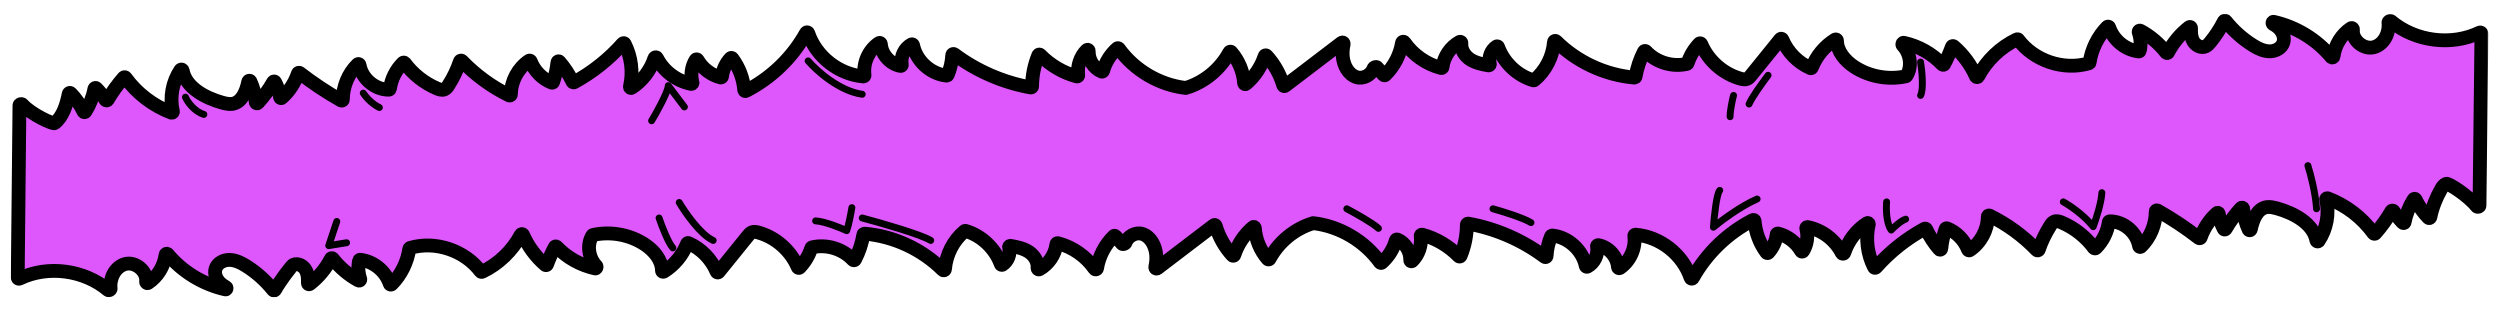 <?xml version="1.0" encoding="utf-8"?>
<!-- Generator: Adobe Illustrator 28.0.0, SVG Export Plug-In . SVG Version: 6.00 Build 0)  -->
<svg version="1.1" id="Layer_1" xmlns="http://www.w3.org/2000/svg" xmlns:xlink="http://www.w3.org/1999/xlink" x="0px" y="0px"
	 viewBox="0 0 2172 271.5" style="enable-background:new 0 0 2172 271.5;" xml:space="preserve">
<style type="text/css">
	.st0{fill:#DE57FC;}
	.st1{fill:#FFFFFF;filter:url(#Adobe_OpacityMaskFilter);}
	
		.st2{mask:url(#path-1-outside-1_779_2154_00000034070998940051597180000012268762998386973830_);fill:none;stroke:#000000;stroke-width:12;}
	.st3{fill:none;stroke:#000000;stroke-width:6;stroke-linecap:round;stroke-linejoin:round;}
</style>
<g>
	<g>
		<path class="st0" d="M16.9,91.6c0-1.1,1.8-1.6,2.5-0.8c7.7,8.6,26.7,17.3,28.1,16.2c7.4-5.9,10.4-16.5,12.2-25.5
			c0.2-0.8,1.1-1.1,1.7-0.5c4.5,4.6,8.3,10,11.1,15.9c0.3,0.7,1.3,0.8,1.7,0.1c3.8-6,6.5-12.8,7.8-19.8c0.2-0.8,1.1-1.1,1.7-0.5
			c3,3.1,5.7,6.5,8,10.1c0.4,0.6,1.4,0.6,1.8,0c4-6.9,8.7-13.4,14-19.4c0.4-0.5,1.2-0.4,1.6,0.1c9.9,13.7,24,24.4,39.8,30.4
			c0.8,0.3,1.5-0.4,1.3-1.2c-2.9-12.2-0.4-25.5,6.6-35.9c0.5-0.8,1.7-0.4,1.9,0.5c2.8,14.8,19.4,23.7,34.4,27.9
			c2.7,0.7,5.6,1.4,8.4,1.1c8.5-1.1,12.4-10.6,14.2-19.4c0.2-0.9,1.4-1.1,1.8-0.3c2.7,5.7,4.3,11.9,4.7,18.2
			c0.1,0.9,1.2,1.3,1.8,0.7c5.1-5.5,9.6-11.6,13.3-18.2c0.4-0.7,1.4-0.7,1.7,0c2.2,4.1,3.6,8.5,4.3,13.1c0.1,0.8,1.1,1.2,1.6,0.6
			c6.4-5.7,11.2-13,13.9-21.1c0.2-0.7,1-0.9,1.6-0.5c11.4,8.8,23.4,16.8,36,23.9c0.7,0.4,1.5-0.1,1.5-0.9c0-11.3,4.7-22.6,12.8-30.5
			c0.6-0.6,1.6-0.2,1.7,0.6c2,11.8,13.4,21.5,25.4,21.4c0.5,0,0.9-0.4,1-0.9c1.2-8.4,5.2-16.4,11.3-22.4c0.4-0.4,1.1-0.3,1.5,0.1
			c7.1,9.6,16.9,17.4,27.9,22.1c2.1,0.9,4.4,1.7,6.5,0.9c1.7-0.7,2.9-2.3,3.8-3.9c4.1-6.4,7.4-13.3,9.8-20.5
			c0.2-0.7,1.2-0.9,1.7-0.4c11.8,12.3,25.8,22.5,41.1,30c0.7,0.3,1.5-0.2,1.5-0.9c0.1-11.5,6.1-22.8,15.7-29.2
			c0.5-0.4,1.3-0.1,1.5,0.5c3.2,8.3,9.9,15.2,18.2,18.5c0.5,0.2,1.1-0.1,1.3-0.6c1.9-5.5,3.1-11.2,3.7-17c0.1-0.9,1.2-1.3,1.7-0.6
			c4.5,5.2,8.4,11.1,11.4,17.4c0.2,0.5,0.9,0.7,1.4,0.5c15.9-8.7,30.3-20.1,42.3-33.7c0.5-0.5,1.3-0.4,1.6,0.2
			c5.8,11.3,7.5,24.7,4.6,37.2c-0.2,0.9,0.7,1.6,1.5,1.1c9.3-6,16.4-15.3,19.8-25.8c0.3-0.9,1.7-1,2.1-0.2
			c5.8,11.5,17.1,20.1,29.8,22.6c0.7,0.1,1.4-0.6,1.1-1.3c-1.8-6.5-0.8-13.8,2.8-19.6c0.4-0.6,1.3-0.6,1.7,0.1
			c4.3,7.5,11.7,13.1,20,15.2c0.6,0.1,1.1-0.3,1.2-0.9c0.7-5.8,3.3-11.5,7.4-15.8c0.4-0.4,1.1-0.4,1.5,0.1c6,8,9.6,17.6,10.4,27.5
			c0.1,0.7,0.8,1.2,1.5,0.8c21.9-11.2,40.3-28.9,52.2-50.4c0.4-0.8,1.6-0.7,1.9,0.2c6.8,20.3,26.4,35.8,47.8,37.6
			c0.6,0.1,1.2-0.5,1.1-1.2c-1.4-10.6,3.7-21.9,12.6-27.8c0.6-0.4,1.5,0.1,1.6,0.8c0.6,9.1,8.1,17.5,17.1,19.1
			c0.7,0.1,1.2-0.5,1.1-1.2c-1.3-6.8,2.3-14.3,8.4-17.5c0.6-0.3,1.2,0.1,1.4,0.7c2.8,13.7,15.2,25,29.1,26.4c0.4,0,0.8-0.2,1-0.6
			c2.3-5.5,3.6-11.3,3.9-17.2c0-0.8,1-1.3,1.7-0.8c19.5,14.6,42.5,24.6,66.5,28.9c0.6,0.1,1.2-0.4,1.2-1c0-9.3,1.9-18.5,5.4-27
			c0.3-0.7,1.1-0.8,1.6-0.3c8.7,8.9,19.8,15.5,31.8,18.7c0.7,0.2,1.4-0.4,1.3-1.2c-1.1-7.9,1.8-16.2,7.4-21.7c0.7-0.7,1.8,0,1.7,0.9
			c-0.3,7.5,4.3,15,11.2,17.8c0.5,0.2,1.1-0.1,1.3-0.7c2.1-7.5,6.4-14.3,12.2-19.4c0.4-0.4,1.1-0.3,1.5,0.2
			c13.5,18.7,35,31.4,57.8,34.1c0.1,0,0.3,0,0.4,0c16-4.8,29.9-16.3,37.8-31c0.3-0.6,1.2-0.7,1.6-0.2c6.5,7.5,10.5,17.1,11.2,27
			c0.1,0.8,1,1.3,1.6,0.7c7.5-6.3,13.2-14.8,16.2-24.1c0.2-0.7,1.2-1,1.7-0.4c6.7,7.3,11.7,16.2,14.5,25.7c0.2,0.7,1,1,1.6,0.5
			c16.4-12.5,32.8-25,49.2-37.5c0.8-0.6,1.9,0.2,1.7,1.2c-0.8,3.5-1.1,7.2-0.8,10.8c0.7,7.7,4.8,15.8,12.2,18
			c5.8,1.8,12.7-2.2,14.4-7.5c0.3-1,2.4-1.9,3.1-1.1c1.9,2.2,3.9,4.4,5.8,6.6c0.4,0.4,1,0.5,1.4,0.1c7.7-7.5,12.9-17.5,14.6-28.1
			c0.2-0.9,1.5-1.2,2-0.4c7.5,10.9,19.1,19.1,32,22.4c0.6,0.2,1.2-0.3,1.2-0.9c1.1-9.1,6.9-17.4,14.8-21.8c0.8-0.4,1.7,0.3,1.6,1.2
			c-0.6,5.3,2.8,10.8,7.4,13.9c4.7,3.1,10.4,4.3,16.1,5.3c0.8,0.1,1.4-0.7,1.2-1.4c-1.4-5.5,1-11.9,5.8-15c0.5-0.3,1.2-0.1,1.4,0.5
			c5,13.7,16.7,24.8,30.6,28.9c0.3,0.1,0.7,0,0.9-0.2c9.8-8.2,16-20.4,17-33.1c0.1-0.9,1.2-1.3,1.8-0.7c18.1,18,42.6,29.4,68,31.6
			c0.5,0,1-0.3,1.1-0.8c1.3-7.6,3.8-15,7.3-21.8c0.3-0.6,1.2-0.7,1.7-0.2c8.8,9.6,23,13.9,35.6,10.9c0.3-0.1,0.6-0.3,0.7-0.7
			c2-6.3,5.5-12.1,10.1-16.9c0.5-0.5,1.3-0.3,1.6,0.3c6.1,14.5,19.1,26,34.3,30.2c1.8,0.5,3.7,0.9,5.5,0.2c1.5-0.6,2.5-1.9,3.5-3.1
			c8.5-10.5,17-21,25.5-31.5c0.5-0.6,1.4-0.4,1.7,0.3c4.6,11,13.5,20.1,24.4,24.9c0.5,0.2,1.1,0,1.3-0.6
			c3.9-9.9,11.1-18.6,20.2-24.2c0.7-0.4,1.6,0.1,1.6,0.9c0,9.2,7,17.5,14.9,22.7c13,8.6,29.6,11.6,44.9,8.3c0.2-0.1,0.5-0.2,0.6-0.4
			c5.1-8.1,3.3-19.7-3.3-26.5c-0.8-0.8-0.1-2.5,1-2.2c12.7,2.8,24.5,9.4,33.4,18.8c0.5,0.5,1.3,0.4,1.6-0.2
			c2.6-4.8,4.8-9.9,6.7-15.1c0.2-0.7,1-0.9,1.6-0.4c8.3,7.1,14.9,16.1,19.3,26.1c0.3,0.8,1.5,0.8,1.9,0.1
			c7.4-14,19.4-25.5,33.7-32.3c0.4-0.2,1-0.1,1.2,0.3c13.7,18.3,39.3,27,61.3,20.5c0.4-0.1,0.7-0.4,0.7-0.8
			c1.7-11.5,7.1-22.5,15.3-30.8c0.5-0.5,1.5-0.3,1.7,0.4c3.6,11,14.1,19.6,25.6,20.9c0.5,0.1,0.9-0.3,1-0.7c1.1-5.3,0.8-10.9-1-16
			c-0.3-0.9,0.6-1.8,1.5-1.3c8.7,4.7,16.3,11.2,22.4,19c0.5,0.6,1.4,0.5,1.7-0.2c4.4-8.5,10.7-16,18.3-21.9c0.7-0.5,1.6,0,1.6,0.8
			c-0.1,3.8,0,7.7,1.7,11c2,4,7,6.8,11,4.9c1.6-0.8,2.9-2.2,4-3.6c4.6-5.6,8.6-11.7,11.8-18.1c0.3-0.7,1.3-0.8,1.7-0.2
			c6.6,8.3,14.7,15.5,23.7,21.1c4.3,2.7,9.1,5,14.2,5.1c5.1,0.1,10.6-2.7,12.1-7.6c1.5-4.6-0.8-9.7-4.3-12.9c-1.4-1.3-3-2.3-4.6-3.2
			c-1-0.6-0.6-2.2,0.6-1.9c19.4,4.4,37.3,15.3,50,30.6c0.6,0.7,1.8,0.3,1.9-0.6c1.2-9.8,6.9-19.1,15.2-24.5c0.8-0.5,1.8,0.3,1.7,1.3
			c-1.2,8.8,9.2,17.7,18.2,15.2c8.7-2.4,13.6-12.3,12.6-21.3c-0.1-1,1.4-1.9,2.2-1.3c20.9,17.6,52.4,21.8,77.1,9.9
			c0.7-0.3,1.5,0.2,1.5,0.9l-1.7,149.4c0,1.1-1.8,1.5-2.4,0.7c-7.2-9.2-24.6-20.4-26.6-19.6c-1.9,0.8-3.2,2.6-4.2,4.4
			c-4.4,7.6-7.7,15.9-9.5,24.6c-0.2,0.8-1.1,1.1-1.7,0.5c-4.5-4.6-8.3-10-11.1-15.9c-0.3-0.7-1.3-0.8-1.7-0.1
			c-3.8,6-6.5,12.8-7.8,19.8c-0.1,0.8-1.1,1.1-1.7,0.5c-3-3.1-5.7-6.5-8-10.1c-0.4-0.6-1.4-0.6-1.8,0c-4,6.9-8.7,13.4-14,19.4
			c-0.4,0.5-1.2,0.4-1.6-0.1c-9.9-13.7-23.9-24.4-39.8-30.4c-0.8-0.3-1.5,0.4-1.3,1.2c2.9,12.2,0.4,25.5-6.6,35.9
			c-0.5,0.8-1.7,0.4-1.9-0.5c-2.8-14.8-19.4-23.7-34.4-27.9c-2.8-0.7-5.6-1.4-8.4-1.1c-8.5,1.1-12.3,10.6-14.2,19.4
			c-0.2,0.9-1.4,1.1-1.8,0.3c-2.7-5.7-4.3-11.9-4.8-18.2c-0.1-0.9-1.2-1.3-1.8-0.7c-5.1,5.5-9.6,11.6-13.4,18.2
			c-0.4,0.7-1.4,0.7-1.7,0c-2.2-4.1-3.6-8.5-4.3-13.1c-0.1-0.8-1.1-1.2-1.7-0.6c-6.4,5.7-11.2,13-14,21.1c-0.2,0.7-1,0.9-1.6,0.5
			c-11.4-8.8-23.4-16.8-36-23.9c-0.7-0.4-1.5,0.1-1.5,0.9c0,11.3-4.7,22.6-12.8,30.5c-0.6,0.6-1.6,0.2-1.7-0.6
			c-2-11.8-13.4-21.5-25.4-21.4c-0.5,0-0.9,0.4-0.9,0.9c-1.2,8.4-5.2,16.4-11.3,22.4c-0.4,0.4-1.1,0.3-1.5-0.1
			c-7.1-9.6-16.9-17.4-27.9-22.1c-2.1-0.9-4.4-1.7-6.5-0.9c-1.7,0.7-2.9,2.3-3.8,3.9c-4,6.4-7.4,13.3-9.8,20.5
			c-0.2,0.7-1.2,0.9-1.7,0.4c-11.8-12.3-25.8-22.5-41.1-30c-0.7-0.3-1.5,0.2-1.5,0.9c0,11.5-6.1,22.8-15.7,29.2
			c-0.5,0.4-1.2,0.1-1.5-0.5c-3.2-8.3-9.9-15.2-18.2-18.5c-0.5-0.2-1.1,0.1-1.3,0.6c-1.9,5.5-3.2,11.2-3.7,17
			c-0.1,0.9-1.2,1.3-1.7,0.6c-4.6-5.2-8.4-11.1-11.4-17.4c-0.2-0.5-0.9-0.7-1.4-0.5c-15.9,8.7-30.3,20.1-42.3,33.7
			c-0.5,0.5-1.3,0.4-1.6-0.2c-5.8-11.3-7.5-24.7-4.6-37.2c0.2-0.9-0.7-1.6-1.5-1.1c-9.3,6-16.4,15.3-19.8,25.8
			c-0.3,0.9-1.7,1-2.1,0.2c-5.8-11.5-17.1-20.1-29.8-22.6c-0.7-0.1-1.3,0.6-1.1,1.3c1.8,6.5,0.8,13.8-2.8,19.6
			c-0.4,0.6-1.3,0.6-1.7-0.1c-4.3-7.5-11.7-13.1-20-15.2c-0.6-0.1-1.2,0.3-1.2,0.9c-0.7,5.8-3.3,11.5-7.3,15.8
			c-0.4,0.4-1.1,0.4-1.5-0.1c-6-8-9.6-17.6-10.4-27.5c-0.1-0.7-0.8-1.2-1.5-0.8c-21.9,11.2-40.3,29-52.2,50.4
			c-0.4,0.8-1.6,0.7-1.9-0.2c-6.8-20.3-26.4-35.8-47.8-37.5c-0.6-0.1-1.2,0.5-1.1,1.2c1.4,10.6-3.8,21.9-12.6,27.8
			c-0.7,0.4-1.5-0.1-1.6-0.8c-0.6-9.1-8.1-17.5-17.1-19.1c-0.7-0.1-1.2,0.5-1.1,1.2c1.3,6.8-2.3,14.3-8.4,17.5
			c-0.6,0.3-1.2-0.1-1.4-0.7c-2.8-13.7-15.2-25-29.1-26.4c-0.4,0-0.8,0.2-1,0.6c-2.3,5.5-3.6,11.3-3.9,17.2c0,0.8-1,1.3-1.6,0.8
			c-19.5-14.6-42.5-24.6-66.5-28.9c-0.6-0.1-1.2,0.4-1.2,1c0,9.3-1.9,18.5-5.4,27c-0.3,0.7-1.1,0.8-1.6,0.3
			c-8.7-8.9-19.8-15.5-31.8-18.7c-0.7-0.2-1.4,0.4-1.3,1.2c1.1,7.9-1.8,16.2-7.4,21.7c-0.7,0.6-1.8,0-1.7-0.9
			c0.3-7.5-4.3-15-11.2-17.8c-0.5-0.2-1.1,0.1-1.3,0.7c-2.1,7.5-6.4,14.3-12.2,19.4c-0.4,0.4-1.1,0.3-1.5-0.2
			c-13.5-18.7-35-31.4-57.8-34.1c-0.1,0-0.3,0-0.4,0c-16,4.8-29.9,16.3-37.8,31c-0.3,0.6-1.2,0.7-1.6,0.2
			c-6.5-7.5-10.5-17.1-11.2-27c-0.1-0.8-1-1.3-1.6-0.7c-7.5,6.3-13.2,14.8-16.2,24.1c-0.2,0.7-1.2,1-1.7,0.4
			c-6.7-7.3-11.7-16.2-14.5-25.7c-0.2-0.7-1-1-1.6-0.5c-16.4,12.5-32.8,25-49.2,37.5c-0.8,0.6-1.9-0.2-1.7-1.2
			c0.8-3.5,1.1-7.2,0.8-10.8c-0.7-7.7-4.9-15.8-12.2-18c-5.7-1.8-12.7,2.2-14.3,7.5c-0.3,1-2.4,1.9-3.1,1.1
			c-1.9-2.2-3.9-4.4-5.8-6.6c-0.4-0.4-1-0.5-1.4-0.1c-7.7,7.5-12.9,17.5-14.6,28.1c-0.2,0.9-1.5,1.2-2,0.5
			c-7.5-10.9-19.1-19.1-32-22.4c-0.6-0.2-1.2,0.3-1.3,0.9c-1.1,9.1-6.9,17.4-14.8,21.8c-0.8,0.4-1.6-0.3-1.6-1.2
			c0.6-5.3-2.8-10.8-7.4-13.9c-4.7-3.1-10.4-4.3-16.1-5.3c-0.8-0.1-1.4,0.7-1.2,1.4c1.4,5.5-1,12-5.8,15c-0.5,0.3-1.2,0.1-1.4-0.5
			c-5-13.7-16.7-24.8-30.6-28.9c-0.3-0.1-0.7,0-0.9,0.2c-9.8,8.2-16,20.4-17,33.1c-0.1,0.9-1.2,1.3-1.8,0.7
			c-18.1-18-42.5-29.4-68-31.6c-0.5,0-1,0.3-1.1,0.8c-1.3,7.6-3.7,15-7.3,21.8c-0.3,0.6-1.2,0.7-1.7,0.2c-8.8-9.6-23-13.9-35.6-10.9
			c-0.3,0.1-0.6,0.3-0.7,0.7c-2,6.3-5.5,12.1-10.1,16.9c-0.5,0.5-1.4,0.3-1.6-0.3c-6.1-14.5-19.1-26-34.3-30.2
			c-1.8-0.5-3.7-0.9-5.5-0.2c-1.5,0.6-2.5,1.9-3.5,3.1c-8.5,10.5-17,21-25.5,31.5c-0.5,0.6-1.4,0.4-1.7-0.3
			c-4.6-11-13.5-20.1-24.4-24.9c-0.5-0.2-1.1,0-1.3,0.6c-3.9,9.9-11.1,18.6-20.2,24.2c-0.7,0.4-1.6-0.1-1.6-0.9
			c0-9.2-7-17.5-14.9-22.7c-13-8.6-29.6-11.6-44.9-8.3c-0.3,0.1-0.5,0.2-0.6,0.4c-5.1,8.1-3.3,19.7,3.3,26.5c0.8,0.8,0.1,2.5-1,2.2
			c-12.7-2.8-24.5-9.4-33.4-18.8c-0.5-0.5-1.3-0.4-1.6,0.2c-2.6,4.8-4.8,9.9-6.7,15.1c-0.2,0.7-1.1,0.9-1.6,0.4
			c-8.3-7.1-14.9-16.1-19.3-26.1c-0.3-0.8-1.5-0.8-1.9-0.1c-7.4,14-19.4,25.5-33.7,32.3c-0.4,0.2-0.9,0.1-1.2-0.3
			c-13.7-18.3-39.3-27-61.3-20.5c-0.4,0.1-0.6,0.4-0.7,0.8c-1.7,11.5-7.1,22.5-15.3,30.8c-0.5,0.5-1.5,0.3-1.7-0.4
			c-3.6-11.1-14.1-19.6-25.6-20.9c-0.5-0.1-0.9,0.3-1,0.7c-1.1,5.3-0.8,10.9,1,16c0.3,0.9-0.6,1.8-1.5,1.3
			c-8.6-4.7-16.3-11.2-22.4-19c-0.5-0.6-1.4-0.5-1.7,0.2c-4.4,8.5-10.7,16-18.3,21.9c-0.7,0.5-1.6,0-1.6-0.8c0.1-3.8,0-7.7-1.7-11
			c-2-4-7-6.8-11-4.9c-1.5,0.7-11.7,14.2-15.8,21.7c-0.4,0.7-1.3,0.7-1.7,0.2c-6.6-8.3-14.7-15.5-23.7-21.1c-4.3-2.7-9.1-5-14.2-5.1
			c-5.1-0.1-10.6,2.7-12.1,7.6c-1.5,4.6,0.8,9.7,4.4,12.9c1.4,1.3,3,2.3,4.6,3.2c1,0.6,0.6,2.2-0.6,1.9c-19.4-4.4-37.3-15.3-50-30.6
			c-0.6-0.7-1.8-0.3-1.9,0.6c-1.2,9.8-6.9,19.1-15.2,24.5c-0.8,0.5-1.8-0.3-1.7-1.3c1.2-8.8-9.2-17.7-18.2-15.2
			c-8.7,2.4-13.6,12.3-12.6,21.3c0.1,1-1.4,1.9-2.2,1.3c-20.9-17.6-52.4-21.8-77-9.9c-0.7,0.3-1.5-0.2-1.5-0.9L16.9,91.6z"/>
		<defs>
			<filter id="Adobe_OpacityMaskFilter" filterUnits="userSpaceOnUse" x="9.2" y="12.2" width="2152.8" height="246.2">
				<feColorMatrix  type="matrix" values="1 0 0 0 0  0 1 0 0 0  0 0 1 0 0  0 0 0 1 0"/>
			</filter>
		</defs>
		
			<mask maskUnits="userSpaceOnUse" x="9.2" y="12.2" width="2152.8" height="246.2" id="path-1-outside-1_779_2154_00000034070998940051597180000012268762998386973830_">
			<rect x="2.3" y="-29.4" class="st1" width="2166.6" height="329.2"/>
			<path d="M16.9,91.6c0-1.1,1.8-1.6,2.5-0.8c7.7,8.6,26.7,17.3,28.1,16.2c7.4-5.9,10.4-16.5,12.2-25.5c0.2-0.8,1.1-1.1,1.7-0.5
				c4.5,4.6,8.3,10,11.1,15.9c0.3,0.7,1.3,0.8,1.7,0.1c3.8-6,6.5-12.8,7.8-19.8c0.2-0.8,1.1-1.1,1.7-0.5c3,3.1,5.7,6.5,8,10.1
				c0.4,0.6,1.4,0.6,1.8,0c4-6.9,8.7-13.4,14-19.4c0.4-0.5,1.2-0.4,1.6,0.1c9.9,13.7,24,24.4,39.8,30.4c0.8,0.3,1.5-0.4,1.3-1.2
				c-2.9-12.2-0.4-25.5,6.6-35.9c0.5-0.8,1.7-0.4,1.9,0.5c2.8,14.8,19.4,23.7,34.4,27.9c2.7,0.7,5.6,1.4,8.4,1.1
				c8.5-1.1,12.4-10.6,14.2-19.4c0.2-0.9,1.4-1.1,1.8-0.3c2.7,5.7,4.3,11.9,4.7,18.2c0.1,0.9,1.2,1.3,1.8,0.7
				c5.1-5.5,9.6-11.6,13.3-18.2c0.4-0.7,1.4-0.7,1.7,0c2.2,4.1,3.6,8.5,4.3,13.1c0.1,0.8,1.1,1.2,1.6,0.6c6.4-5.7,11.2-13,13.9-21.1
				c0.2-0.7,1-0.9,1.6-0.5c11.4,8.8,23.4,16.8,36,23.9c0.7,0.4,1.5-0.1,1.5-0.9c0-11.3,4.7-22.6,12.8-30.5c0.6-0.6,1.6-0.2,1.7,0.6
				c2,11.8,13.4,21.5,25.4,21.4c0.5,0,0.9-0.4,1-0.9c1.2-8.4,5.2-16.4,11.3-22.4c0.4-0.4,1.1-0.3,1.5,0.1
				c7.1,9.6,16.9,17.4,27.9,22.1c2.1,0.9,4.4,1.7,6.5,0.9c1.7-0.7,2.9-2.3,3.8-3.9c4.1-6.4,7.4-13.3,9.8-20.5
				c0.2-0.7,1.2-0.9,1.7-0.4c11.8,12.3,25.8,22.5,41.1,30c0.7,0.3,1.5-0.2,1.5-0.9c0.1-11.5,6.1-22.8,15.7-29.2
				c0.5-0.4,1.3-0.1,1.5,0.5c3.2,8.3,9.9,15.2,18.2,18.5c0.5,0.2,1.1-0.1,1.3-0.6c1.9-5.5,3.1-11.2,3.7-17c0.1-0.9,1.2-1.3,1.7-0.6
				c4.5,5.2,8.4,11.1,11.4,17.4c0.2,0.5,0.9,0.7,1.4,0.5c15.9-8.7,30.3-20.1,42.3-33.7c0.5-0.5,1.3-0.4,1.6,0.2
				c5.8,11.3,7.5,24.7,4.6,37.2c-0.2,0.9,0.7,1.6,1.5,1.1c9.3-6,16.4-15.3,19.8-25.8c0.3-0.9,1.7-1,2.1-0.2
				c5.8,11.5,17.1,20.1,29.8,22.6c0.7,0.1,1.4-0.6,1.1-1.3c-1.8-6.5-0.8-13.8,2.8-19.6c0.4-0.6,1.3-0.6,1.7,0.1
				c4.3,7.5,11.7,13.1,20,15.2c0.6,0.1,1.1-0.3,1.2-0.9c0.7-5.8,3.3-11.5,7.4-15.8c0.4-0.4,1.1-0.4,1.5,0.1c6,8,9.6,17.6,10.4,27.5
				c0.1,0.7,0.8,1.2,1.5,0.8c21.9-11.2,40.3-28.9,52.2-50.4c0.4-0.8,1.6-0.7,1.9,0.2c6.8,20.3,26.4,35.8,47.8,37.6
				c0.6,0.1,1.2-0.5,1.1-1.2c-1.4-10.6,3.7-21.9,12.6-27.8c0.6-0.4,1.5,0.1,1.6,0.8c0.6,9.1,8.1,17.5,17.1,19.1
				c0.7,0.1,1.2-0.5,1.1-1.2c-1.3-6.8,2.3-14.3,8.4-17.5c0.6-0.3,1.2,0.1,1.4,0.7c2.8,13.7,15.2,25,29.1,26.4c0.4,0,0.8-0.2,1-0.6
				c2.3-5.5,3.6-11.3,3.9-17.2c0-0.8,1-1.3,1.7-0.8c19.5,14.6,42.5,24.6,66.5,28.9c0.6,0.1,1.2-0.4,1.2-1c0-9.3,1.9-18.5,5.4-27
				c0.3-0.7,1.1-0.8,1.6-0.3c8.7,8.9,19.8,15.5,31.8,18.7c0.7,0.2,1.4-0.4,1.3-1.2c-1.1-7.9,1.8-16.2,7.4-21.7
				c0.7-0.7,1.8,0,1.7,0.9c-0.3,7.5,4.3,15,11.2,17.8c0.5,0.2,1.1-0.1,1.3-0.7c2.1-7.5,6.4-14.3,12.2-19.4c0.4-0.4,1.1-0.3,1.5,0.2
				c13.5,18.7,35,31.4,57.8,34.1c0.1,0,0.3,0,0.4,0c16-4.8,29.9-16.3,37.8-31c0.3-0.6,1.2-0.7,1.6-0.2c6.5,7.5,10.5,17.1,11.2,27
				c0.1,0.8,1,1.3,1.6,0.7c7.5-6.3,13.2-14.8,16.2-24.1c0.2-0.7,1.2-1,1.7-0.4c6.7,7.3,11.7,16.2,14.5,25.7c0.2,0.7,1,1,1.6,0.5
				c16.4-12.5,32.8-25,49.2-37.5c0.8-0.6,1.9,0.2,1.7,1.2c-0.8,3.5-1.1,7.2-0.8,10.8c0.7,7.7,4.8,15.8,12.2,18
				c5.8,1.8,12.7-2.2,14.4-7.5c0.3-1,2.4-1.9,3.1-1.1c1.9,2.2,3.9,4.4,5.8,6.6c0.4,0.4,1,0.5,1.4,0.1c7.7-7.5,12.9-17.5,14.6-28.1
				c0.2-0.9,1.5-1.2,2-0.4c7.5,10.9,19.1,19.1,32,22.4c0.6,0.2,1.2-0.3,1.2-0.9c1.1-9.1,6.9-17.4,14.8-21.8c0.8-0.4,1.7,0.3,1.6,1.2
				c-0.6,5.3,2.8,10.8,7.4,13.9c4.7,3.1,10.4,4.3,16.1,5.3c0.8,0.1,1.4-0.7,1.2-1.4c-1.4-5.5,1-11.9,5.8-15c0.5-0.3,1.2-0.1,1.4,0.5
				c5,13.7,16.7,24.8,30.6,28.9c0.3,0.1,0.7,0,0.9-0.2c9.8-8.2,16-20.4,17-33.1c0.1-0.9,1.2-1.3,1.8-0.7c18.1,18,42.6,29.4,68,31.6
				c0.5,0,1-0.3,1.1-0.8c1.3-7.6,3.8-15,7.3-21.8c0.3-0.6,1.2-0.7,1.7-0.2c8.8,9.6,23,13.9,35.6,10.9c0.3-0.1,0.6-0.3,0.7-0.7
				c2-6.3,5.5-12.1,10.1-16.9c0.5-0.5,1.3-0.3,1.6,0.3c6.1,14.5,19.1,26,34.3,30.2c1.8,0.5,3.7,0.9,5.5,0.2c1.5-0.6,2.5-1.9,3.5-3.1
				c8.5-10.5,17-21,25.5-31.5c0.5-0.6,1.4-0.4,1.7,0.3c4.6,11,13.5,20.1,24.4,24.9c0.5,0.2,1.1,0,1.3-0.6
				c3.9-9.9,11.1-18.6,20.2-24.2c0.7-0.4,1.6,0.1,1.6,0.9c0,9.2,7,17.5,14.9,22.7c13,8.6,29.6,11.6,44.9,8.3
				c0.2-0.1,0.5-0.2,0.6-0.4c5.1-8.1,3.3-19.7-3.3-26.5c-0.8-0.8-0.1-2.5,1-2.2c12.7,2.8,24.5,9.4,33.4,18.8
				c0.5,0.5,1.3,0.4,1.6-0.2c2.6-4.8,4.8-9.9,6.7-15.1c0.2-0.7,1-0.9,1.6-0.4c8.3,7.1,14.9,16.1,19.3,26.1c0.3,0.8,1.5,0.8,1.9,0.1
				c7.4-14,19.4-25.5,33.7-32.3c0.4-0.2,1-0.1,1.2,0.3c13.7,18.3,39.3,27,61.3,20.5c0.4-0.1,0.7-0.4,0.7-0.8
				c1.7-11.5,7.1-22.5,15.3-30.8c0.5-0.5,1.5-0.3,1.7,0.4c3.6,11,14.1,19.6,25.6,20.9c0.5,0.1,0.9-0.3,1-0.7c1.1-5.3,0.8-10.9-1-16
				c-0.3-0.9,0.6-1.8,1.5-1.3c8.7,4.7,16.3,11.2,22.4,19c0.5,0.6,1.4,0.5,1.7-0.2c4.4-8.5,10.7-16,18.3-21.9c0.7-0.5,1.6,0,1.6,0.8
				c-0.1,3.8,0,7.7,1.7,11c2,4,7,6.8,11,4.9c1.6-0.8,2.9-2.2,4-3.6c4.6-5.6,8.6-11.7,11.8-18.1c0.3-0.7,1.3-0.8,1.7-0.2
				c6.6,8.3,14.7,15.5,23.7,21.1c4.3,2.7,9.1,5,14.2,5.1c5.1,0.1,10.6-2.7,12.1-7.6c1.5-4.6-0.8-9.7-4.3-12.9
				c-1.4-1.3-3-2.3-4.6-3.2c-1-0.6-0.6-2.2,0.6-1.9c19.4,4.4,37.3,15.3,50,30.6c0.6,0.7,1.8,0.3,1.9-0.6c1.2-9.8,6.9-19.1,15.2-24.5
				c0.8-0.5,1.8,0.3,1.7,1.3c-1.2,8.8,9.2,17.7,18.2,15.2c8.7-2.4,13.6-12.3,12.6-21.3c-0.1-1,1.4-1.9,2.2-1.3
				c20.9,17.6,52.4,21.8,77.1,9.9c0.7-0.3,1.5,0.2,1.5,0.9l-1.7,149.4c0,1.1-1.8,1.5-2.4,0.7c-7.2-9.2-24.6-20.4-26.6-19.6
				c-1.9,0.8-3.2,2.6-4.2,4.4c-4.4,7.6-7.7,15.9-9.5,24.6c-0.2,0.8-1.1,1.1-1.7,0.5c-4.5-4.6-8.3-10-11.1-15.9
				c-0.3-0.7-1.3-0.8-1.7-0.1c-3.8,6-6.5,12.8-7.8,19.8c-0.1,0.8-1.1,1.1-1.7,0.5c-3-3.1-5.7-6.5-8-10.1c-0.4-0.6-1.4-0.6-1.8,0
				c-4,6.9-8.7,13.4-14,19.4c-0.4,0.5-1.2,0.4-1.6-0.1c-9.9-13.7-23.9-24.4-39.8-30.4c-0.8-0.3-1.5,0.4-1.3,1.2
				c2.9,12.2,0.4,25.5-6.6,35.9c-0.5,0.8-1.7,0.4-1.9-0.5c-2.8-14.8-19.4-23.7-34.4-27.9c-2.8-0.7-5.6-1.4-8.4-1.1
				c-8.5,1.1-12.3,10.6-14.2,19.4c-0.2,0.9-1.4,1.1-1.8,0.3c-2.7-5.7-4.3-11.9-4.8-18.2c-0.1-0.9-1.2-1.3-1.8-0.7
				c-5.1,5.5-9.6,11.6-13.4,18.2c-0.4,0.7-1.4,0.7-1.7,0c-2.2-4.1-3.6-8.5-4.3-13.1c-0.1-0.8-1.1-1.2-1.7-0.6
				c-6.4,5.7-11.2,13-14,21.1c-0.2,0.7-1,0.9-1.6,0.5c-11.4-8.8-23.4-16.8-36-23.9c-0.7-0.4-1.5,0.1-1.5,0.9
				c0,11.3-4.7,22.6-12.8,30.5c-0.6,0.6-1.6,0.2-1.7-0.6c-2-11.8-13.4-21.5-25.4-21.4c-0.5,0-0.9,0.4-0.9,0.9
				c-1.2,8.4-5.2,16.4-11.3,22.4c-0.4,0.4-1.1,0.3-1.5-0.1c-7.1-9.6-16.9-17.4-27.9-22.1c-2.1-0.9-4.4-1.7-6.5-0.9
				c-1.7,0.7-2.9,2.3-3.8,3.9c-4,6.4-7.4,13.3-9.8,20.5c-0.2,0.7-1.2,0.9-1.7,0.4c-11.8-12.3-25.8-22.5-41.1-30
				c-0.7-0.3-1.5,0.2-1.5,0.9c0,11.5-6.1,22.8-15.7,29.2c-0.5,0.4-1.2,0.1-1.5-0.5c-3.2-8.3-9.9-15.2-18.2-18.5
				c-0.5-0.2-1.1,0.1-1.3,0.6c-1.9,5.5-3.2,11.2-3.7,17c-0.1,0.9-1.2,1.3-1.7,0.6c-4.6-5.2-8.4-11.1-11.4-17.4
				c-0.2-0.5-0.9-0.7-1.4-0.5c-15.9,8.7-30.3,20.1-42.3,33.7c-0.5,0.5-1.3,0.4-1.6-0.2c-5.8-11.3-7.5-24.7-4.6-37.2
				c0.2-0.9-0.7-1.6-1.5-1.1c-9.3,6-16.4,15.3-19.8,25.8c-0.3,0.9-1.7,1-2.1,0.2c-5.8-11.5-17.1-20.1-29.8-22.6
				c-0.7-0.1-1.3,0.6-1.1,1.3c1.8,6.5,0.8,13.8-2.8,19.6c-0.4,0.6-1.3,0.6-1.7-0.1c-4.3-7.5-11.7-13.1-20-15.2
				c-0.6-0.1-1.2,0.3-1.2,0.9c-0.7,5.8-3.3,11.5-7.3,15.8c-0.4,0.4-1.1,0.4-1.5-0.1c-6-8-9.6-17.6-10.4-27.5
				c-0.1-0.7-0.8-1.2-1.5-0.8c-21.9,11.2-40.3,29-52.2,50.4c-0.4,0.8-1.6,0.7-1.9-0.2c-6.8-20.3-26.4-35.8-47.8-37.5
				c-0.6-0.1-1.2,0.5-1.1,1.2c1.4,10.6-3.8,21.9-12.6,27.8c-0.7,0.4-1.5-0.1-1.6-0.8c-0.6-9.1-8.1-17.5-17.1-19.1
				c-0.7-0.1-1.2,0.5-1.1,1.2c1.3,6.8-2.3,14.3-8.4,17.5c-0.6,0.3-1.2-0.1-1.4-0.7c-2.8-13.7-15.2-25-29.1-26.4
				c-0.4,0-0.8,0.2-1,0.6c-2.3,5.5-3.6,11.3-3.9,17.2c0,0.8-1,1.3-1.6,0.8c-19.5-14.6-42.5-24.6-66.5-28.9c-0.6-0.1-1.2,0.4-1.2,1
				c0,9.3-1.9,18.5-5.4,27c-0.3,0.7-1.1,0.8-1.6,0.3c-8.7-8.9-19.8-15.5-31.8-18.7c-0.7-0.2-1.4,0.4-1.3,1.2
				c1.1,7.9-1.8,16.2-7.4,21.7c-0.7,0.6-1.8,0-1.7-0.9c0.3-7.5-4.3-15-11.2-17.8c-0.5-0.2-1.1,0.1-1.3,0.7
				c-2.1,7.5-6.4,14.3-12.2,19.4c-0.4,0.4-1.1,0.3-1.5-0.2c-13.5-18.7-35-31.4-57.8-34.1c-0.1,0-0.3,0-0.4,0
				c-16,4.8-29.9,16.3-37.8,31c-0.3,0.6-1.2,0.7-1.6,0.2c-6.5-7.5-10.5-17.1-11.2-27c-0.1-0.8-1-1.3-1.6-0.7
				c-7.5,6.3-13.2,14.8-16.2,24.1c-0.2,0.7-1.2,1-1.7,0.4c-6.7-7.3-11.7-16.2-14.5-25.7c-0.2-0.7-1-1-1.6-0.5
				c-16.4,12.5-32.8,25-49.2,37.5c-0.8,0.6-1.9-0.2-1.7-1.2c0.8-3.5,1.1-7.2,0.8-10.8c-0.7-7.7-4.9-15.8-12.2-18
				c-5.7-1.8-12.7,2.2-14.3,7.5c-0.3,1-2.4,1.9-3.1,1.1c-1.9-2.2-3.9-4.4-5.8-6.6c-0.4-0.4-1-0.5-1.4-0.1
				c-7.7,7.5-12.9,17.5-14.6,28.1c-0.2,0.9-1.5,1.2-2,0.5c-7.5-10.9-19.1-19.1-32-22.4c-0.6-0.2-1.2,0.3-1.3,0.9
				c-1.1,9.1-6.9,17.4-14.8,21.8c-0.8,0.4-1.6-0.3-1.6-1.2c0.6-5.3-2.8-10.8-7.4-13.9c-4.7-3.1-10.4-4.3-16.1-5.3
				c-0.8-0.1-1.4,0.7-1.2,1.4c1.4,5.5-1,12-5.8,15c-0.5,0.3-1.2,0.1-1.4-0.5c-5-13.7-16.7-24.8-30.6-28.9c-0.3-0.1-0.7,0-0.9,0.2
				c-9.8,8.2-16,20.4-17,33.1c-0.1,0.9-1.2,1.3-1.8,0.7c-18.1-18-42.5-29.4-68-31.6c-0.5,0-1,0.3-1.1,0.8c-1.3,7.6-3.7,15-7.3,21.8
				c-0.3,0.6-1.2,0.7-1.7,0.2c-8.8-9.6-23-13.9-35.6-10.9c-0.3,0.1-0.6,0.3-0.7,0.7c-2,6.3-5.5,12.1-10.1,16.9
				c-0.5,0.5-1.4,0.3-1.6-0.3c-6.1-14.5-19.1-26-34.3-30.2c-1.8-0.5-3.7-0.9-5.5-0.2c-1.5,0.6-2.5,1.9-3.5,3.1
				c-8.5,10.5-17,21-25.5,31.5c-0.5,0.6-1.4,0.4-1.7-0.3c-4.6-11-13.5-20.1-24.4-24.9c-0.5-0.2-1.1,0-1.3,0.6
				c-3.9,9.9-11.1,18.6-20.2,24.2c-0.7,0.4-1.6-0.1-1.6-0.9c0-9.2-7-17.5-14.9-22.7c-13-8.6-29.6-11.6-44.9-8.3
				c-0.3,0.1-0.5,0.2-0.6,0.4c-5.1,8.1-3.3,19.7,3.3,26.5c0.8,0.8,0.1,2.5-1,2.2c-12.7-2.8-24.5-9.4-33.4-18.8
				c-0.5-0.5-1.3-0.4-1.6,0.2c-2.6,4.8-4.8,9.9-6.7,15.1c-0.2,0.7-1.1,0.9-1.6,0.4c-8.3-7.1-14.9-16.1-19.3-26.1
				c-0.3-0.8-1.5-0.8-1.9-0.1c-7.4,14-19.4,25.5-33.7,32.3c-0.4,0.2-0.9,0.1-1.2-0.3c-13.7-18.3-39.3-27-61.3-20.5
				c-0.4,0.1-0.6,0.4-0.7,0.8c-1.7,11.5-7.1,22.5-15.3,30.8c-0.5,0.5-1.5,0.3-1.7-0.4c-3.6-11.1-14.1-19.6-25.6-20.9
				c-0.5-0.1-0.9,0.3-1,0.7c-1.1,5.3-0.8,10.9,1,16c0.3,0.9-0.6,1.8-1.5,1.3c-8.6-4.7-16.3-11.2-22.4-19c-0.5-0.6-1.4-0.5-1.7,0.2
				c-4.4,8.5-10.7,16-18.3,21.9c-0.7,0.5-1.6,0-1.6-0.8c0.1-3.8,0-7.7-1.7-11c-2-4-7-6.8-11-4.9c-1.5,0.7-11.7,14.2-15.8,21.7
				c-0.4,0.7-1.3,0.7-1.7,0.2c-6.6-8.3-14.7-15.5-23.7-21.1c-4.3-2.7-9.1-5-14.2-5.1c-5.1-0.1-10.6,2.7-12.1,7.6
				c-1.5,4.6,0.8,9.7,4.4,12.9c1.4,1.3,3,2.3,4.6,3.2c1,0.6,0.6,2.2-0.6,1.9c-19.4-4.4-37.3-15.3-50-30.6c-0.6-0.7-1.8-0.3-1.9,0.6
				c-1.2,9.8-6.9,19.1-15.2,24.5c-0.8,0.5-1.8-0.3-1.7-1.3c1.2-8.8-9.2-17.7-18.2-15.2c-8.7,2.4-13.6,12.3-12.6,21.3
				c0.1,1-1.4,1.9-2.2,1.3c-20.9-17.6-52.4-21.8-77-9.9c-0.7,0.3-1.5-0.2-1.5-0.9L16.9,91.6z"/>
		</mask>
		<path class="st2" d="M16.9,91.6c0-1.1,1.8-1.6,2.5-0.8c7.7,8.6,26.7,17.3,28.1,16.2c7.4-5.9,10.4-16.5,12.2-25.5
			c0.2-0.8,1.1-1.1,1.7-0.5c4.5,4.6,8.3,10,11.1,15.9c0.3,0.7,1.3,0.8,1.7,0.1c3.8-6,6.5-12.8,7.8-19.8c0.2-0.8,1.1-1.1,1.7-0.5
			c3,3.1,5.7,6.5,8,10.1c0.4,0.6,1.4,0.6,1.8,0c4-6.9,8.7-13.4,14-19.4c0.4-0.5,1.2-0.4,1.6,0.1c9.9,13.7,24,24.4,39.8,30.4
			c0.8,0.3,1.5-0.4,1.3-1.2c-2.9-12.2-0.4-25.5,6.6-35.9c0.5-0.8,1.7-0.4,1.9,0.5c2.8,14.8,19.4,23.7,34.4,27.9
			c2.7,0.7,5.6,1.4,8.4,1.1c8.5-1.1,12.4-10.6,14.2-19.4c0.2-0.9,1.4-1.1,1.8-0.3c2.7,5.7,4.3,11.9,4.7,18.2
			c0.1,0.9,1.2,1.3,1.8,0.7c5.1-5.5,9.6-11.6,13.3-18.2c0.4-0.7,1.4-0.7,1.7,0c2.2,4.1,3.6,8.5,4.3,13.1c0.1,0.8,1.1,1.2,1.6,0.6
			c6.4-5.7,11.2-13,13.9-21.1c0.2-0.7,1-0.9,1.6-0.5c11.4,8.8,23.4,16.8,36,23.9c0.7,0.4,1.5-0.1,1.5-0.9c0-11.3,4.7-22.6,12.8-30.5
			c0.6-0.6,1.6-0.2,1.7,0.6c2,11.8,13.4,21.5,25.4,21.4c0.5,0,0.9-0.4,1-0.9c1.2-8.4,5.2-16.4,11.3-22.4c0.4-0.4,1.1-0.3,1.5,0.1
			c7.1,9.6,16.9,17.4,27.9,22.1c2.1,0.9,4.4,1.7,6.5,0.9c1.7-0.7,2.9-2.3,3.8-3.9c4.1-6.4,7.4-13.3,9.8-20.5
			c0.2-0.7,1.2-0.9,1.7-0.4c11.8,12.3,25.8,22.5,41.1,30c0.7,0.3,1.5-0.2,1.5-0.9c0.1-11.5,6.1-22.8,15.7-29.2
			c0.5-0.4,1.3-0.1,1.5,0.5c3.2,8.3,9.9,15.2,18.2,18.5c0.5,0.2,1.1-0.1,1.3-0.6c1.9-5.5,3.1-11.2,3.7-17c0.1-0.9,1.2-1.3,1.7-0.6
			c4.5,5.2,8.4,11.1,11.4,17.4c0.2,0.5,0.9,0.7,1.4,0.5c15.9-8.7,30.3-20.1,42.3-33.7c0.5-0.5,1.3-0.4,1.6,0.2
			c5.8,11.3,7.5,24.7,4.6,37.2c-0.2,0.9,0.7,1.6,1.5,1.1c9.3-6,16.4-15.3,19.8-25.8c0.3-0.9,1.7-1,2.1-0.2
			c5.8,11.5,17.1,20.1,29.8,22.6c0.7,0.1,1.4-0.6,1.1-1.3c-1.8-6.5-0.8-13.8,2.8-19.6c0.4-0.6,1.3-0.6,1.7,0.1
			c4.3,7.5,11.7,13.1,20,15.2c0.6,0.1,1.1-0.3,1.2-0.9c0.7-5.8,3.3-11.5,7.4-15.8c0.4-0.4,1.1-0.4,1.5,0.1c6,8,9.6,17.6,10.4,27.5
			c0.1,0.7,0.8,1.2,1.5,0.8c21.9-11.2,40.3-28.9,52.2-50.4c0.4-0.8,1.6-0.7,1.9,0.2c6.8,20.3,26.4,35.8,47.8,37.6
			c0.6,0.1,1.2-0.5,1.1-1.2c-1.4-10.6,3.7-21.9,12.6-27.8c0.6-0.4,1.5,0.1,1.6,0.8c0.6,9.1,8.1,17.5,17.1,19.1
			c0.7,0.1,1.2-0.5,1.1-1.2c-1.3-6.8,2.3-14.3,8.4-17.5c0.6-0.3,1.2,0.1,1.4,0.7c2.8,13.7,15.2,25,29.1,26.4c0.4,0,0.8-0.2,1-0.6
			c2.3-5.5,3.6-11.3,3.9-17.2c0-0.8,1-1.3,1.7-0.8c19.5,14.6,42.5,24.6,66.5,28.9c0.6,0.1,1.2-0.4,1.2-1c0-9.3,1.9-18.5,5.4-27
			c0.3-0.7,1.1-0.8,1.6-0.3c8.7,8.9,19.8,15.5,31.8,18.7c0.7,0.2,1.4-0.4,1.3-1.2c-1.1-7.9,1.8-16.2,7.4-21.7c0.7-0.7,1.8,0,1.7,0.9
			c-0.3,7.5,4.3,15,11.2,17.8c0.5,0.2,1.1-0.1,1.3-0.7c2.1-7.5,6.4-14.3,12.2-19.4c0.4-0.4,1.1-0.3,1.5,0.2
			c13.5,18.7,35,31.4,57.8,34.1c0.1,0,0.3,0,0.4,0c16-4.8,29.9-16.3,37.8-31c0.3-0.6,1.2-0.7,1.6-0.2c6.5,7.5,10.5,17.1,11.2,27
			c0.1,0.8,1,1.3,1.6,0.7c7.5-6.3,13.2-14.8,16.2-24.1c0.2-0.7,1.2-1,1.7-0.4c6.7,7.3,11.7,16.2,14.5,25.7c0.2,0.7,1,1,1.6,0.5
			c16.4-12.5,32.8-25,49.2-37.5c0.8-0.6,1.9,0.2,1.7,1.2c-0.8,3.5-1.1,7.2-0.8,10.8c0.7,7.7,4.8,15.8,12.2,18
			c5.8,1.8,12.7-2.2,14.4-7.5c0.3-1,2.4-1.9,3.1-1.1c1.9,2.2,3.9,4.4,5.8,6.6c0.4,0.4,1,0.5,1.4,0.1c7.7-7.5,12.9-17.5,14.6-28.1
			c0.2-0.9,1.5-1.2,2-0.4c7.5,10.9,19.1,19.1,32,22.4c0.6,0.2,1.2-0.3,1.2-0.9c1.1-9.1,6.9-17.4,14.8-21.8c0.8-0.4,1.7,0.3,1.6,1.2
			c-0.6,5.3,2.8,10.8,7.4,13.9c4.7,3.1,10.4,4.3,16.1,5.3c0.8,0.1,1.4-0.7,1.2-1.4c-1.4-5.5,1-11.9,5.8-15c0.5-0.3,1.2-0.1,1.4,0.5
			c5,13.7,16.7,24.8,30.6,28.9c0.3,0.1,0.7,0,0.9-0.2c9.8-8.2,16-20.4,17-33.1c0.1-0.9,1.2-1.3,1.8-0.7c18.1,18,42.6,29.4,68,31.6
			c0.5,0,1-0.3,1.1-0.8c1.3-7.6,3.8-15,7.3-21.8c0.3-0.6,1.2-0.7,1.7-0.2c8.8,9.6,23,13.9,35.6,10.9c0.3-0.1,0.6-0.3,0.7-0.7
			c2-6.3,5.5-12.1,10.1-16.9c0.5-0.5,1.3-0.3,1.6,0.3c6.1,14.5,19.1,26,34.3,30.2c1.8,0.5,3.7,0.9,5.5,0.2c1.5-0.6,2.5-1.9,3.5-3.1
			c8.5-10.5,17-21,25.5-31.5c0.5-0.6,1.4-0.4,1.7,0.3c4.6,11,13.5,20.1,24.4,24.9c0.5,0.2,1.1,0,1.3-0.6
			c3.9-9.9,11.1-18.6,20.2-24.2c0.7-0.4,1.6,0.1,1.6,0.9c0,9.2,7,17.5,14.9,22.7c13,8.6,29.6,11.6,44.9,8.3c0.2-0.1,0.5-0.2,0.6-0.4
			c5.1-8.1,3.3-19.7-3.3-26.5c-0.8-0.8-0.1-2.5,1-2.2c12.7,2.8,24.5,9.4,33.4,18.8c0.5,0.5,1.3,0.4,1.6-0.2
			c2.6-4.8,4.8-9.9,6.7-15.1c0.2-0.7,1-0.9,1.6-0.4c8.3,7.1,14.9,16.1,19.3,26.1c0.3,0.8,1.5,0.8,1.9,0.1
			c7.4-14,19.4-25.5,33.7-32.3c0.4-0.2,1-0.1,1.2,0.3c13.7,18.3,39.3,27,61.3,20.5c0.4-0.1,0.7-0.4,0.7-0.8
			c1.7-11.5,7.1-22.5,15.3-30.8c0.5-0.5,1.5-0.3,1.7,0.4c3.6,11,14.1,19.6,25.6,20.9c0.5,0.1,0.9-0.3,1-0.7c1.1-5.3,0.8-10.9-1-16
			c-0.3-0.9,0.6-1.8,1.5-1.3c8.7,4.7,16.3,11.2,22.4,19c0.5,0.6,1.4,0.5,1.7-0.2c4.4-8.5,10.7-16,18.3-21.9c0.7-0.5,1.6,0,1.6,0.8
			c-0.1,3.8,0,7.7,1.7,11c2,4,7,6.8,11,4.9c1.6-0.8,2.9-2.2,4-3.6c4.6-5.6,8.6-11.7,11.8-18.1c0.3-0.7,1.3-0.8,1.7-0.2
			c6.6,8.3,14.7,15.5,23.7,21.1c4.3,2.7,9.1,5,14.2,5.1c5.1,0.1,10.6-2.7,12.1-7.6c1.5-4.6-0.8-9.7-4.3-12.9c-1.4-1.3-3-2.3-4.6-3.2
			c-1-0.6-0.6-2.2,0.6-1.9c19.4,4.4,37.3,15.3,50,30.6c0.6,0.7,1.8,0.3,1.9-0.6c1.2-9.8,6.9-19.1,15.2-24.5c0.8-0.5,1.8,0.3,1.7,1.3
			c-1.2,8.8,9.2,17.7,18.2,15.2c8.7-2.4,13.6-12.3,12.6-21.3c-0.1-1,1.4-1.9,2.2-1.3c20.9,17.6,52.4,21.8,77.1,9.9
			c0.7-0.3,1.5,0.2,1.5,0.9l-1.7,149.4c0,1.1-1.8,1.5-2.4,0.7c-7.2-9.2-24.6-20.4-26.6-19.6c-1.9,0.8-3.2,2.6-4.2,4.4
			c-4.4,7.6-7.7,15.9-9.5,24.6c-0.2,0.8-1.1,1.1-1.7,0.5c-4.5-4.6-8.3-10-11.1-15.9c-0.3-0.7-1.3-0.8-1.7-0.1
			c-3.8,6-6.5,12.8-7.8,19.8c-0.1,0.8-1.1,1.1-1.7,0.5c-3-3.1-5.7-6.5-8-10.1c-0.4-0.6-1.4-0.6-1.8,0c-4,6.9-8.7,13.4-14,19.4
			c-0.4,0.5-1.2,0.4-1.6-0.1c-9.9-13.7-23.9-24.4-39.8-30.4c-0.8-0.3-1.5,0.4-1.3,1.2c2.9,12.2,0.4,25.5-6.6,35.9
			c-0.5,0.8-1.7,0.4-1.9-0.5c-2.8-14.8-19.4-23.7-34.4-27.9c-2.8-0.7-5.6-1.4-8.4-1.1c-8.5,1.1-12.3,10.6-14.2,19.4
			c-0.2,0.9-1.4,1.1-1.8,0.3c-2.7-5.7-4.3-11.9-4.8-18.2c-0.1-0.9-1.2-1.3-1.8-0.7c-5.1,5.5-9.6,11.6-13.4,18.2
			c-0.4,0.7-1.4,0.7-1.7,0c-2.2-4.1-3.6-8.5-4.3-13.1c-0.1-0.8-1.1-1.2-1.7-0.6c-6.4,5.7-11.2,13-14,21.1c-0.2,0.7-1,0.9-1.6,0.5
			c-11.4-8.8-23.4-16.8-36-23.9c-0.7-0.4-1.5,0.1-1.5,0.9c0,11.3-4.7,22.6-12.8,30.5c-0.6,0.6-1.6,0.2-1.7-0.6
			c-2-11.8-13.4-21.5-25.4-21.4c-0.5,0-0.9,0.4-0.9,0.9c-1.2,8.4-5.2,16.4-11.3,22.4c-0.4,0.4-1.1,0.3-1.5-0.1
			c-7.1-9.6-16.9-17.4-27.9-22.1c-2.1-0.9-4.4-1.7-6.5-0.9c-1.7,0.7-2.9,2.3-3.8,3.9c-4,6.4-7.4,13.3-9.8,20.5
			c-0.2,0.7-1.2,0.9-1.7,0.4c-11.8-12.3-25.8-22.5-41.1-30c-0.7-0.3-1.5,0.2-1.5,0.9c0,11.5-6.1,22.8-15.7,29.2
			c-0.5,0.4-1.2,0.1-1.5-0.5c-3.2-8.3-9.9-15.2-18.2-18.5c-0.5-0.2-1.1,0.1-1.3,0.6c-1.9,5.5-3.2,11.2-3.7,17
			c-0.1,0.9-1.2,1.3-1.7,0.6c-4.6-5.2-8.4-11.1-11.4-17.4c-0.2-0.5-0.9-0.7-1.4-0.5c-15.9,8.7-30.3,20.1-42.3,33.7
			c-0.5,0.5-1.3,0.4-1.6-0.2c-5.8-11.3-7.5-24.7-4.6-37.2c0.2-0.9-0.7-1.6-1.5-1.1c-9.3,6-16.4,15.3-19.8,25.8
			c-0.3,0.9-1.7,1-2.1,0.2c-5.8-11.5-17.1-20.1-29.8-22.6c-0.7-0.1-1.3,0.6-1.1,1.3c1.8,6.5,0.8,13.8-2.8,19.6
			c-0.4,0.6-1.3,0.6-1.7-0.1c-4.3-7.5-11.7-13.1-20-15.2c-0.6-0.1-1.2,0.3-1.2,0.9c-0.7,5.8-3.3,11.5-7.3,15.8
			c-0.4,0.4-1.1,0.4-1.5-0.1c-6-8-9.6-17.6-10.4-27.5c-0.1-0.7-0.8-1.2-1.5-0.8c-21.9,11.2-40.3,29-52.2,50.4
			c-0.4,0.8-1.6,0.7-1.9-0.2c-6.8-20.3-26.4-35.8-47.8-37.5c-0.6-0.1-1.2,0.5-1.1,1.2c1.4,10.6-3.8,21.9-12.6,27.8
			c-0.7,0.4-1.5-0.1-1.6-0.8c-0.6-9.1-8.1-17.5-17.1-19.1c-0.7-0.1-1.2,0.5-1.1,1.2c1.3,6.8-2.3,14.3-8.4,17.5
			c-0.6,0.3-1.2-0.1-1.4-0.7c-2.8-13.7-15.2-25-29.1-26.4c-0.4,0-0.8,0.2-1,0.6c-2.3,5.5-3.6,11.3-3.9,17.2c0,0.8-1,1.3-1.6,0.8
			c-19.5-14.6-42.5-24.6-66.5-28.9c-0.6-0.1-1.2,0.4-1.2,1c0,9.3-1.9,18.5-5.4,27c-0.3,0.7-1.1,0.8-1.6,0.3
			c-8.7-8.9-19.8-15.5-31.8-18.7c-0.7-0.2-1.4,0.4-1.3,1.2c1.1,7.9-1.8,16.2-7.4,21.7c-0.7,0.6-1.8,0-1.7-0.9
			c0.3-7.5-4.3-15-11.2-17.8c-0.5-0.2-1.1,0.1-1.3,0.7c-2.1,7.5-6.4,14.3-12.2,19.4c-0.4,0.4-1.1,0.3-1.5-0.2
			c-13.5-18.7-35-31.4-57.8-34.1c-0.1,0-0.3,0-0.4,0c-16,4.8-29.9,16.3-37.8,31c-0.3,0.6-1.2,0.7-1.6,0.2
			c-6.5-7.5-10.5-17.1-11.2-27c-0.1-0.8-1-1.3-1.6-0.7c-7.5,6.3-13.2,14.8-16.2,24.1c-0.2,0.7-1.2,1-1.7,0.4
			c-6.7-7.3-11.7-16.2-14.5-25.7c-0.2-0.7-1-1-1.6-0.5c-16.4,12.5-32.8,25-49.2,37.5c-0.8,0.6-1.9-0.2-1.7-1.2
			c0.8-3.5,1.1-7.2,0.8-10.8c-0.7-7.7-4.9-15.8-12.2-18c-5.7-1.8-12.7,2.2-14.3,7.5c-0.3,1-2.4,1.9-3.1,1.1
			c-1.9-2.2-3.9-4.4-5.8-6.6c-0.4-0.4-1-0.5-1.4-0.1c-7.7,7.5-12.9,17.5-14.6,28.1c-0.2,0.9-1.5,1.2-2,0.5
			c-7.5-10.9-19.1-19.1-32-22.4c-0.6-0.2-1.2,0.3-1.3,0.9c-1.1,9.1-6.9,17.4-14.8,21.8c-0.8,0.4-1.6-0.3-1.6-1.2
			c0.6-5.3-2.8-10.8-7.4-13.9c-4.7-3.1-10.4-4.3-16.1-5.3c-0.8-0.1-1.4,0.7-1.2,1.4c1.4,5.5-1,12-5.8,15c-0.5,0.3-1.2,0.1-1.4-0.5
			c-5-13.7-16.7-24.8-30.6-28.9c-0.3-0.1-0.7,0-0.9,0.2c-9.8,8.2-16,20.4-17,33.1c-0.1,0.9-1.2,1.3-1.8,0.7
			c-18.1-18-42.5-29.4-68-31.6c-0.5,0-1,0.3-1.1,0.8c-1.3,7.6-3.7,15-7.3,21.8c-0.3,0.6-1.2,0.7-1.7,0.2c-8.8-9.6-23-13.9-35.6-10.9
			c-0.3,0.1-0.6,0.3-0.7,0.7c-2,6.3-5.5,12.1-10.1,16.9c-0.5,0.5-1.4,0.3-1.6-0.3c-6.1-14.5-19.1-26-34.3-30.2
			c-1.8-0.5-3.7-0.9-5.5-0.2c-1.5,0.6-2.5,1.9-3.5,3.1c-8.5,10.5-17,21-25.5,31.5c-0.5,0.6-1.4,0.4-1.7-0.3
			c-4.6-11-13.5-20.1-24.4-24.9c-0.5-0.2-1.1,0-1.3,0.6c-3.9,9.9-11.1,18.6-20.2,24.2c-0.7,0.4-1.6-0.1-1.6-0.9
			c0-9.2-7-17.5-14.9-22.7c-13-8.6-29.6-11.6-44.9-8.3c-0.3,0.1-0.5,0.2-0.6,0.4c-5.1,8.1-3.3,19.7,3.3,26.5c0.8,0.8,0.1,2.5-1,2.2
			c-12.7-2.8-24.5-9.4-33.4-18.8c-0.5-0.5-1.3-0.4-1.6,0.2c-2.6,4.8-4.8,9.9-6.7,15.1c-0.2,0.7-1.1,0.9-1.6,0.4
			c-8.3-7.1-14.9-16.1-19.3-26.1c-0.3-0.8-1.5-0.8-1.9-0.1c-7.4,14-19.4,25.5-33.7,32.3c-0.4,0.2-0.9,0.1-1.2-0.3
			c-13.7-18.3-39.3-27-61.3-20.5c-0.4,0.1-0.6,0.4-0.7,0.8c-1.7,11.5-7.1,22.5-15.3,30.8c-0.5,0.5-1.5,0.3-1.7-0.4
			c-3.6-11.1-14.1-19.6-25.6-20.9c-0.5-0.1-0.9,0.3-1,0.7c-1.1,5.3-0.8,10.9,1,16c0.3,0.9-0.6,1.8-1.5,1.3
			c-8.6-4.7-16.3-11.2-22.4-19c-0.5-0.6-1.4-0.5-1.7,0.2c-4.4,8.5-10.7,16-18.3,21.9c-0.7,0.5-1.6,0-1.6-0.8c0.1-3.8,0-7.7-1.7-11
			c-2-4-7-6.8-11-4.9c-1.5,0.7-11.7,14.2-15.8,21.7c-0.4,0.7-1.3,0.7-1.7,0.2c-6.6-8.3-14.7-15.5-23.7-21.1c-4.3-2.7-9.1-5-14.2-5.1
			c-5.1-0.1-10.6,2.7-12.1,7.6c-1.5,4.6,0.8,9.7,4.4,12.9c1.4,1.3,3,2.3,4.6,3.2c1,0.6,0.6,2.2-0.6,1.9c-19.4-4.4-37.3-15.3-50-30.6
			c-0.6-0.7-1.8-0.3-1.9,0.6c-1.2,9.8-6.9,19.1-15.2,24.5c-0.8,0.5-1.8-0.3-1.7-1.3c1.2-8.8-9.2-17.7-18.2-15.2
			c-8.7,2.4-13.6,12.3-12.6,21.3c0.1,1-1.4,1.9-2.2,1.3c-20.9-17.6-52.4-21.8-77-9.9c-0.7,0.3-1.5-0.2-1.5-0.9L16.9,91.6z"/>
		<path class="st3" d="M572.6,189.4c2.3,6.8,8,21.6,12,26 M590.1,175.9c5.2,8.8,18.3,27.8,29.5,33 M702.1,52.9
			c7.3,8.5,27,26.2,47,29 M749.1,189.4c16.3,4.3,51.1,14.3,59.5,19.5 M740.1,180.4c-0.8,5-2.9,16-4.5,20c-5.8-2.7-19.4-8.1-27-8.5
			 M292.6,192.4l-7,21l15.5-2.5 M315.6,80.9c1.8,2.8,7.2,9.3,14,12.5 M161.1,84.4c1.7,3.8,7.2,12.2,16,15 M566.1,104.9
			c2-3,14.5-25,14.5-30.5l14,18.5 M1526.6,172.9c-14,6-31.2,18.8-38,24.5c0.7-9.3,2.7-28.8,5.5-32 M1639.1,175.4
			c-0.5,5.7-0.4,18.5,4,24.5c2.3-2.5,8.1-7.9,12.5-9.5 M1668.6,53.9c1.2,7.5,2.8,23.8,0,29 M1536.1,65.4c-4.7,6.2-14.5,19.8-16.5,25
			 M1506.1,82.9c-1,3.8-3,12.9-3,18.5 M2005.1,143.9c2.2,6.8,6.7,23.9,7.5,37.5 M1170.1,181.4c7,3.7,22.3,12.2,27.5,17
			 M1297.1,181.4c8.3,2.3,26.6,8,33,12 M1792.6,175.4c5.2,2.8,17.6,11.1,26,21.5c2.3-6.2,7.1-20.7,7.5-29.5"/>
	</g>
</g>
</svg>
